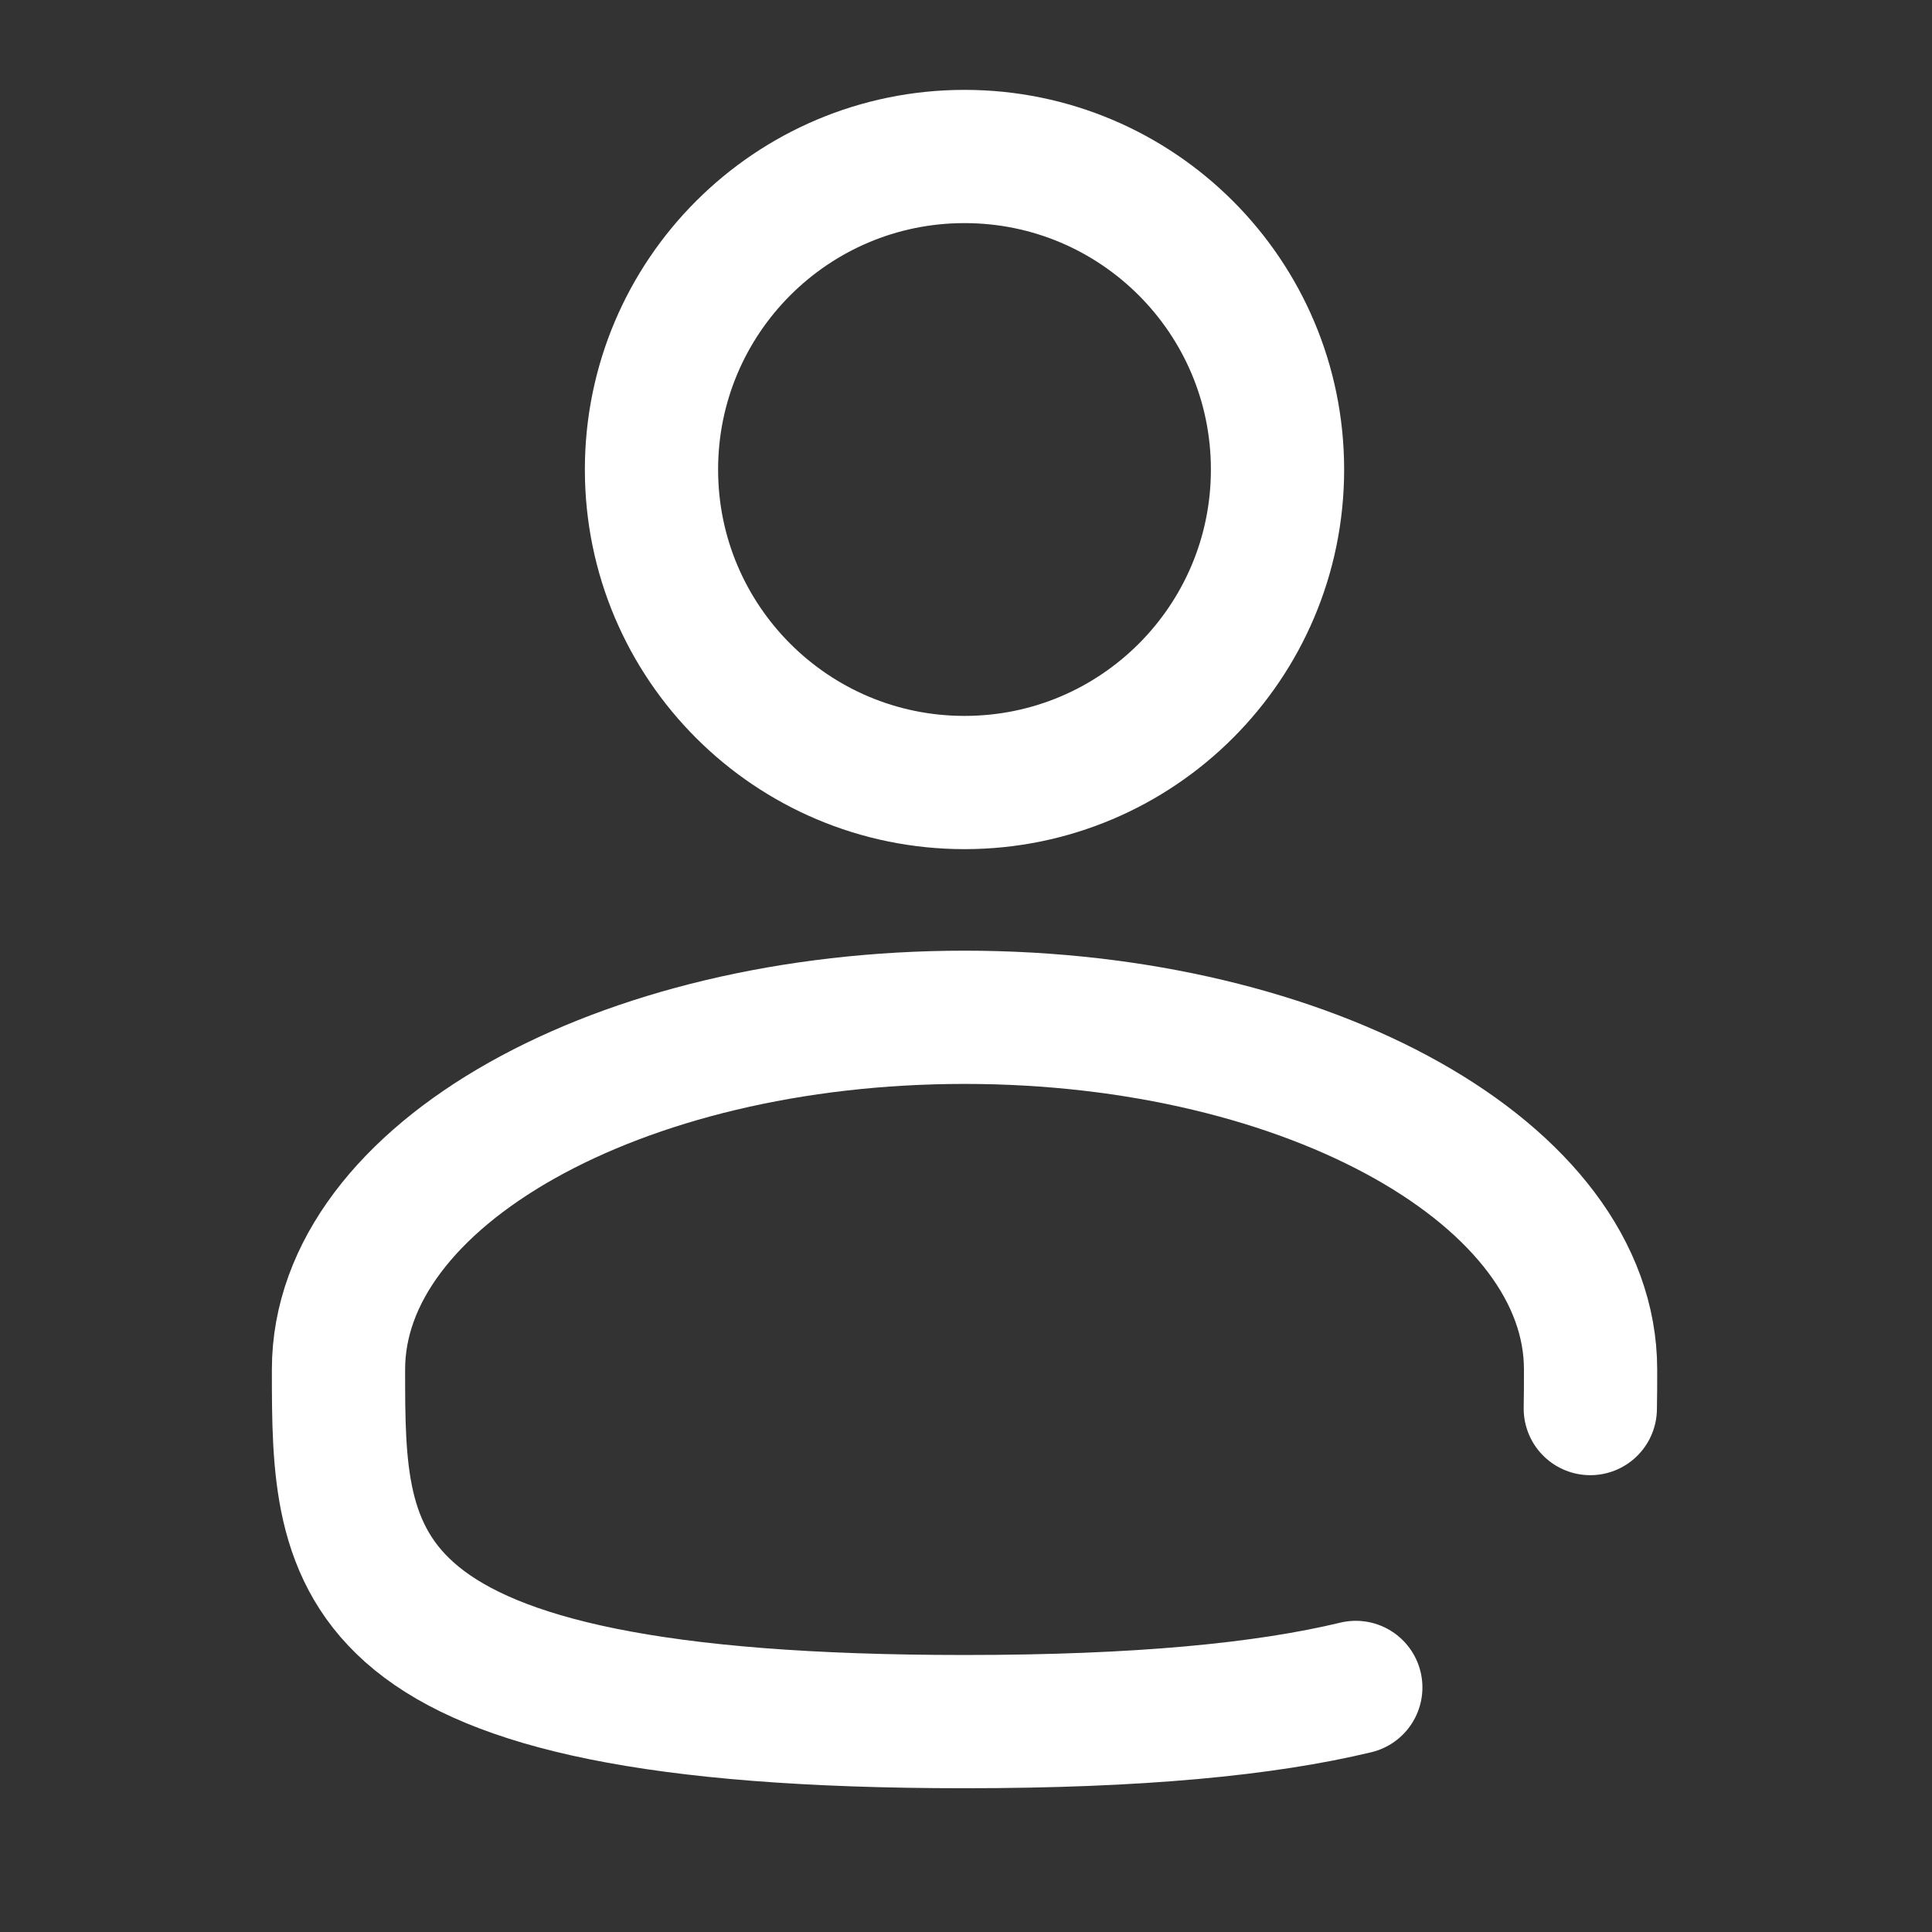<svg width="29" height="29" viewBox="0 0 29 29" fill="none" xmlns="http://www.w3.org/2000/svg">
<rect x="0" y="0" width="29" height="29" fill="#333333" stroke="none"/>
<path d="M14.478 11.746C17.073 11.746 19.176 9.643 19.176 7.048C19.176 4.453 17.073 2.349 14.478 2.349C11.883 2.349 9.779 4.453 9.779 7.048C9.779 9.643 11.883 11.746 14.478 11.746Z" stroke="white" stroke-width="2"/>
<path d="M23.871 21.143C23.875 20.951 23.875 20.755 23.875 20.556C23.875 17.637 19.667 15.27 14.478 15.27C9.288 15.27 5.081 17.637 5.081 20.556C5.081 23.475 5.081 25.842 14.478 25.842C17.098 25.842 18.988 25.657 20.351 25.329" stroke="white" stroke-width="2" stroke-linecap="round"/>
</svg>
